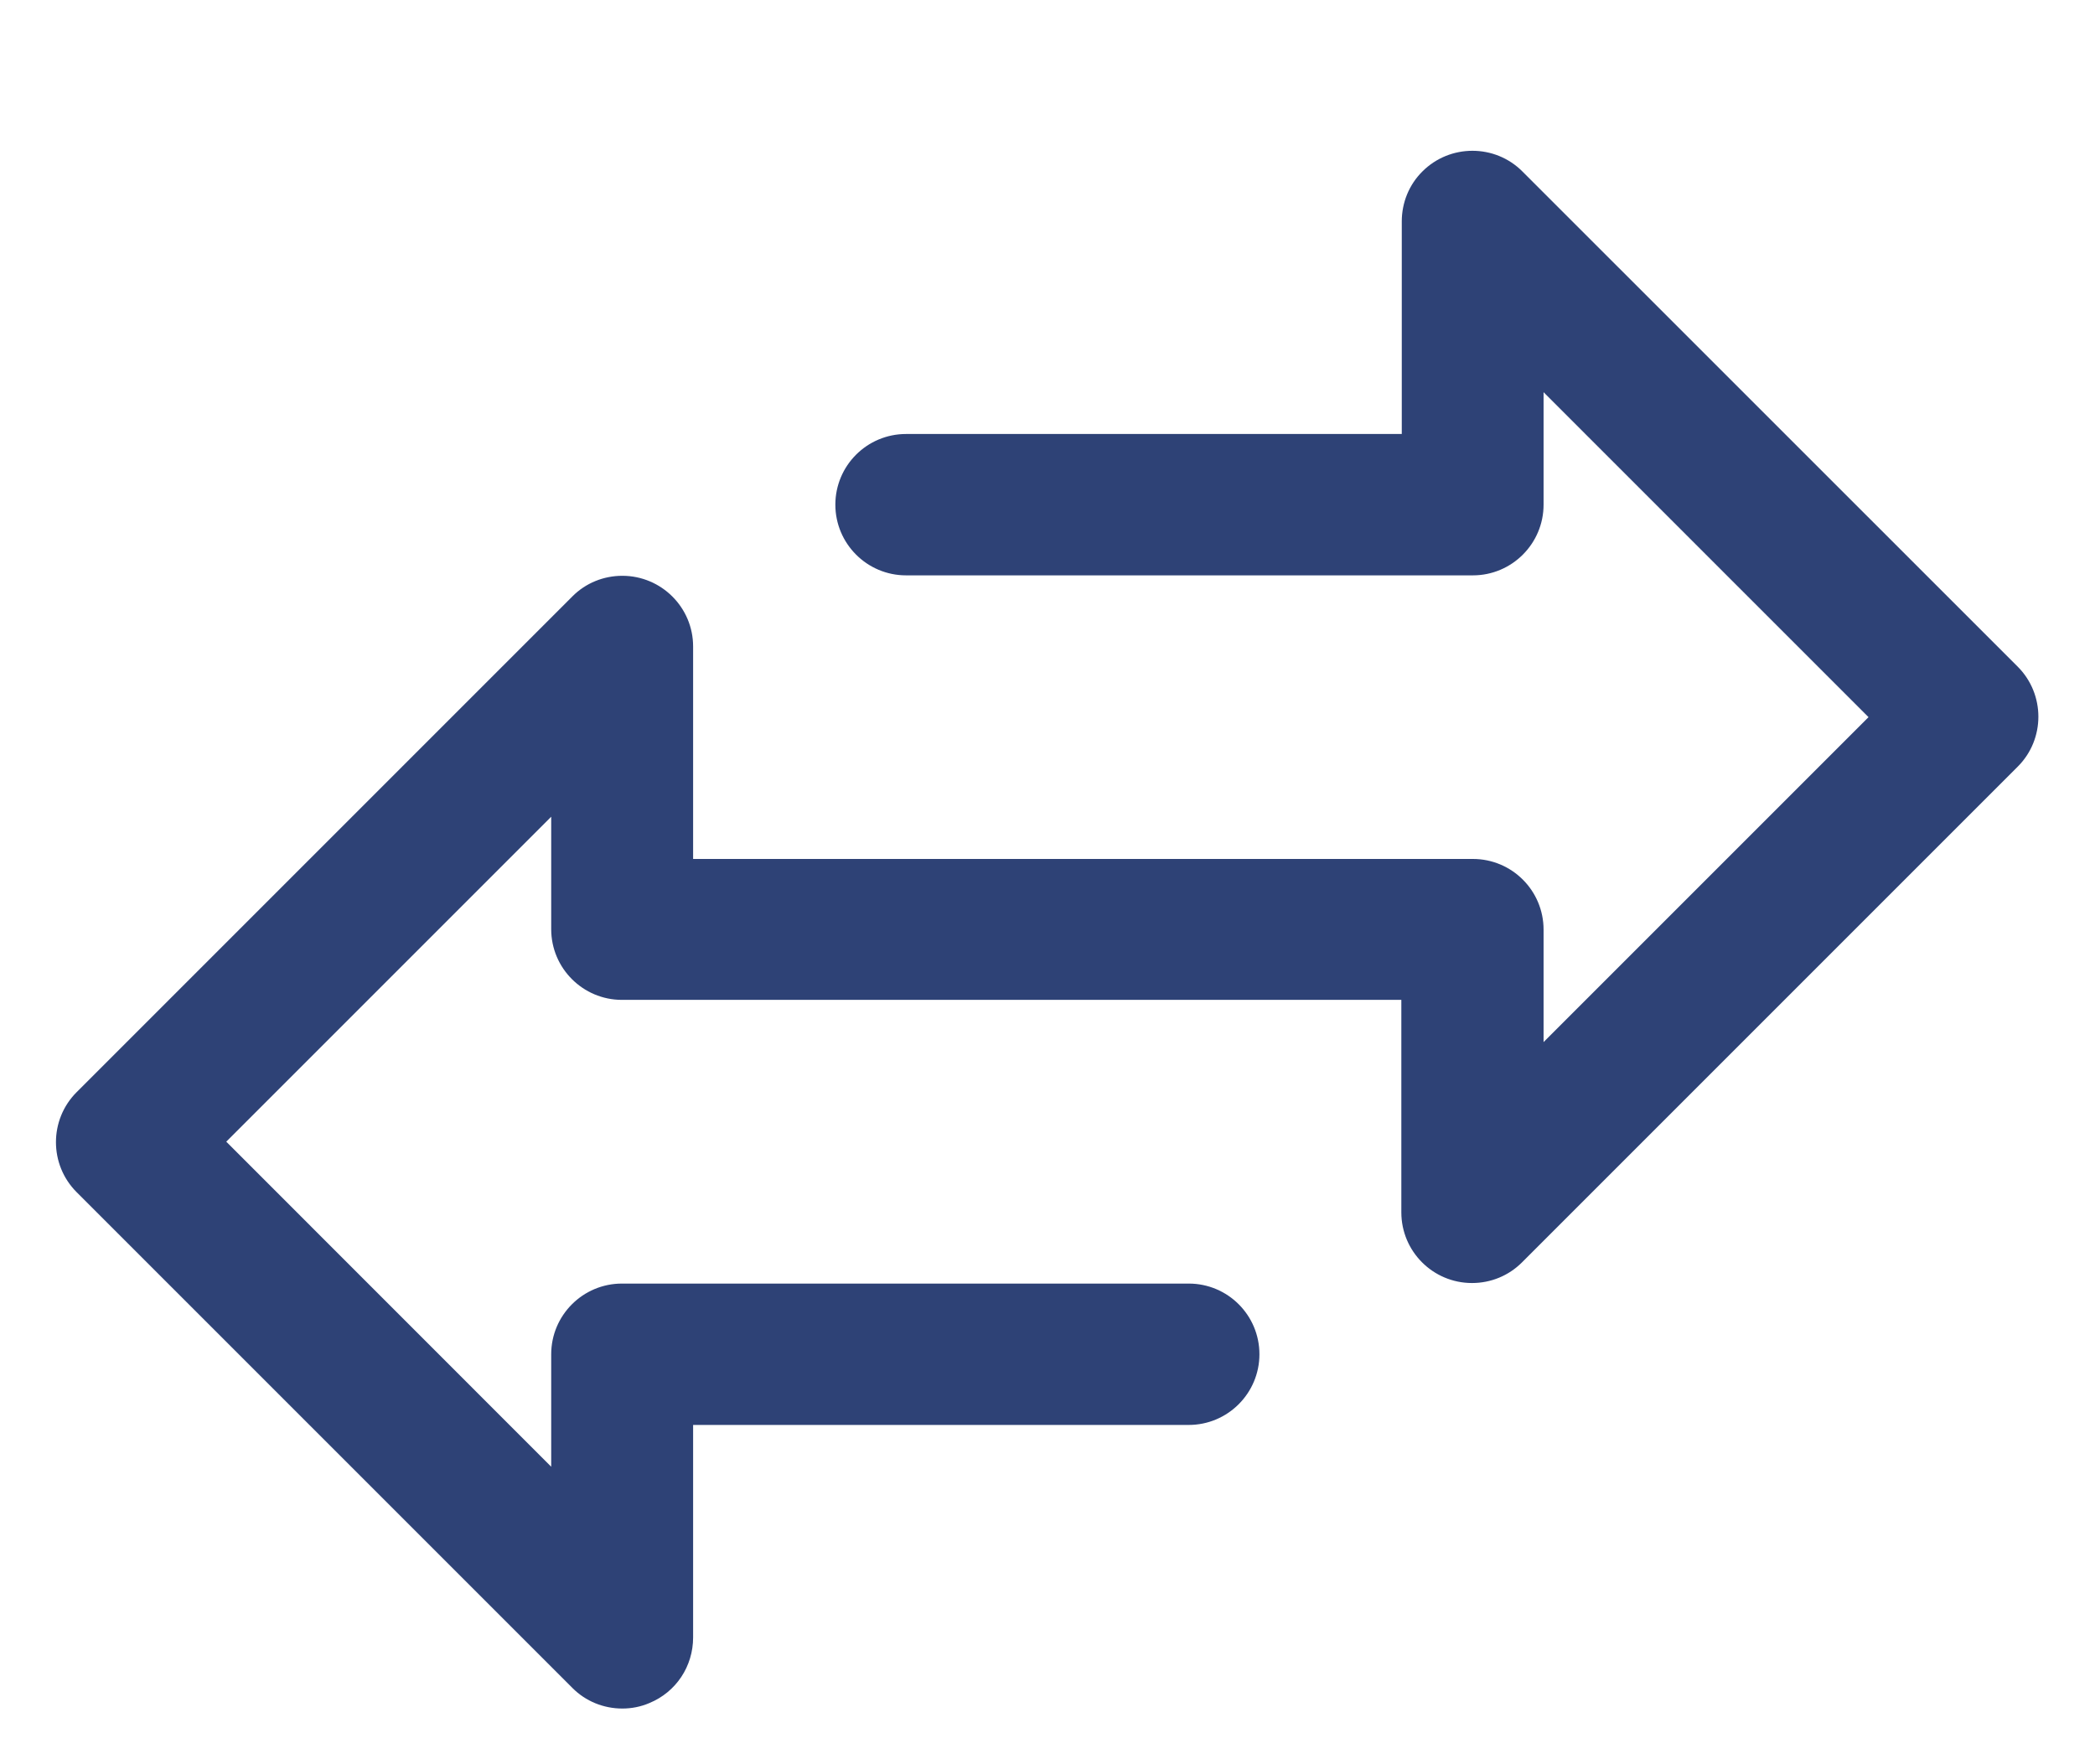 <svg width="19" height="16" viewBox="0 0 19 16" fill="none" xmlns="http://www.w3.org/2000/svg">
<path d="M18.303 6.05L13.807 1.555C13.558 1.305 13.15 1.305 12.9 1.555C12.779 1.675 12.713 1.838 12.713 2.008V3.936H8.217C7.863 3.936 7.576 4.223 7.576 4.577C7.576 4.93 7.863 5.218 8.217 5.218H13.358C13.712 5.218 13.999 4.93 13.999 4.577V3.557L16.946 6.504L13.999 9.451V8.431C13.999 8.077 13.712 7.79 13.358 7.79H6.286V5.863C6.286 5.509 5.998 5.222 5.644 5.222C5.474 5.222 5.311 5.288 5.191 5.409L0.695 9.905C0.445 10.155 0.445 10.562 0.695 10.812L5.191 15.308C5.311 15.429 5.474 15.495 5.644 15.495C5.728 15.495 5.811 15.479 5.89 15.445C6.132 15.345 6.286 15.112 6.286 14.85V12.923H10.781C11.135 12.923 11.422 12.635 11.422 12.282C11.422 11.928 11.135 11.641 10.781 11.641H5.64C5.287 11.641 4.999 11.928 4.999 12.282V13.302L2.052 10.354L4.999 7.407V8.427C4.999 8.781 5.287 9.068 5.64 9.068H12.709V10.995C12.709 11.349 12.996 11.636 13.35 11.636C13.52 11.636 13.682 11.57 13.803 11.449L18.299 6.953C18.549 6.704 18.549 6.296 18.299 6.046L18.303 6.05Z" fill="#2E4276"/>
</svg>
